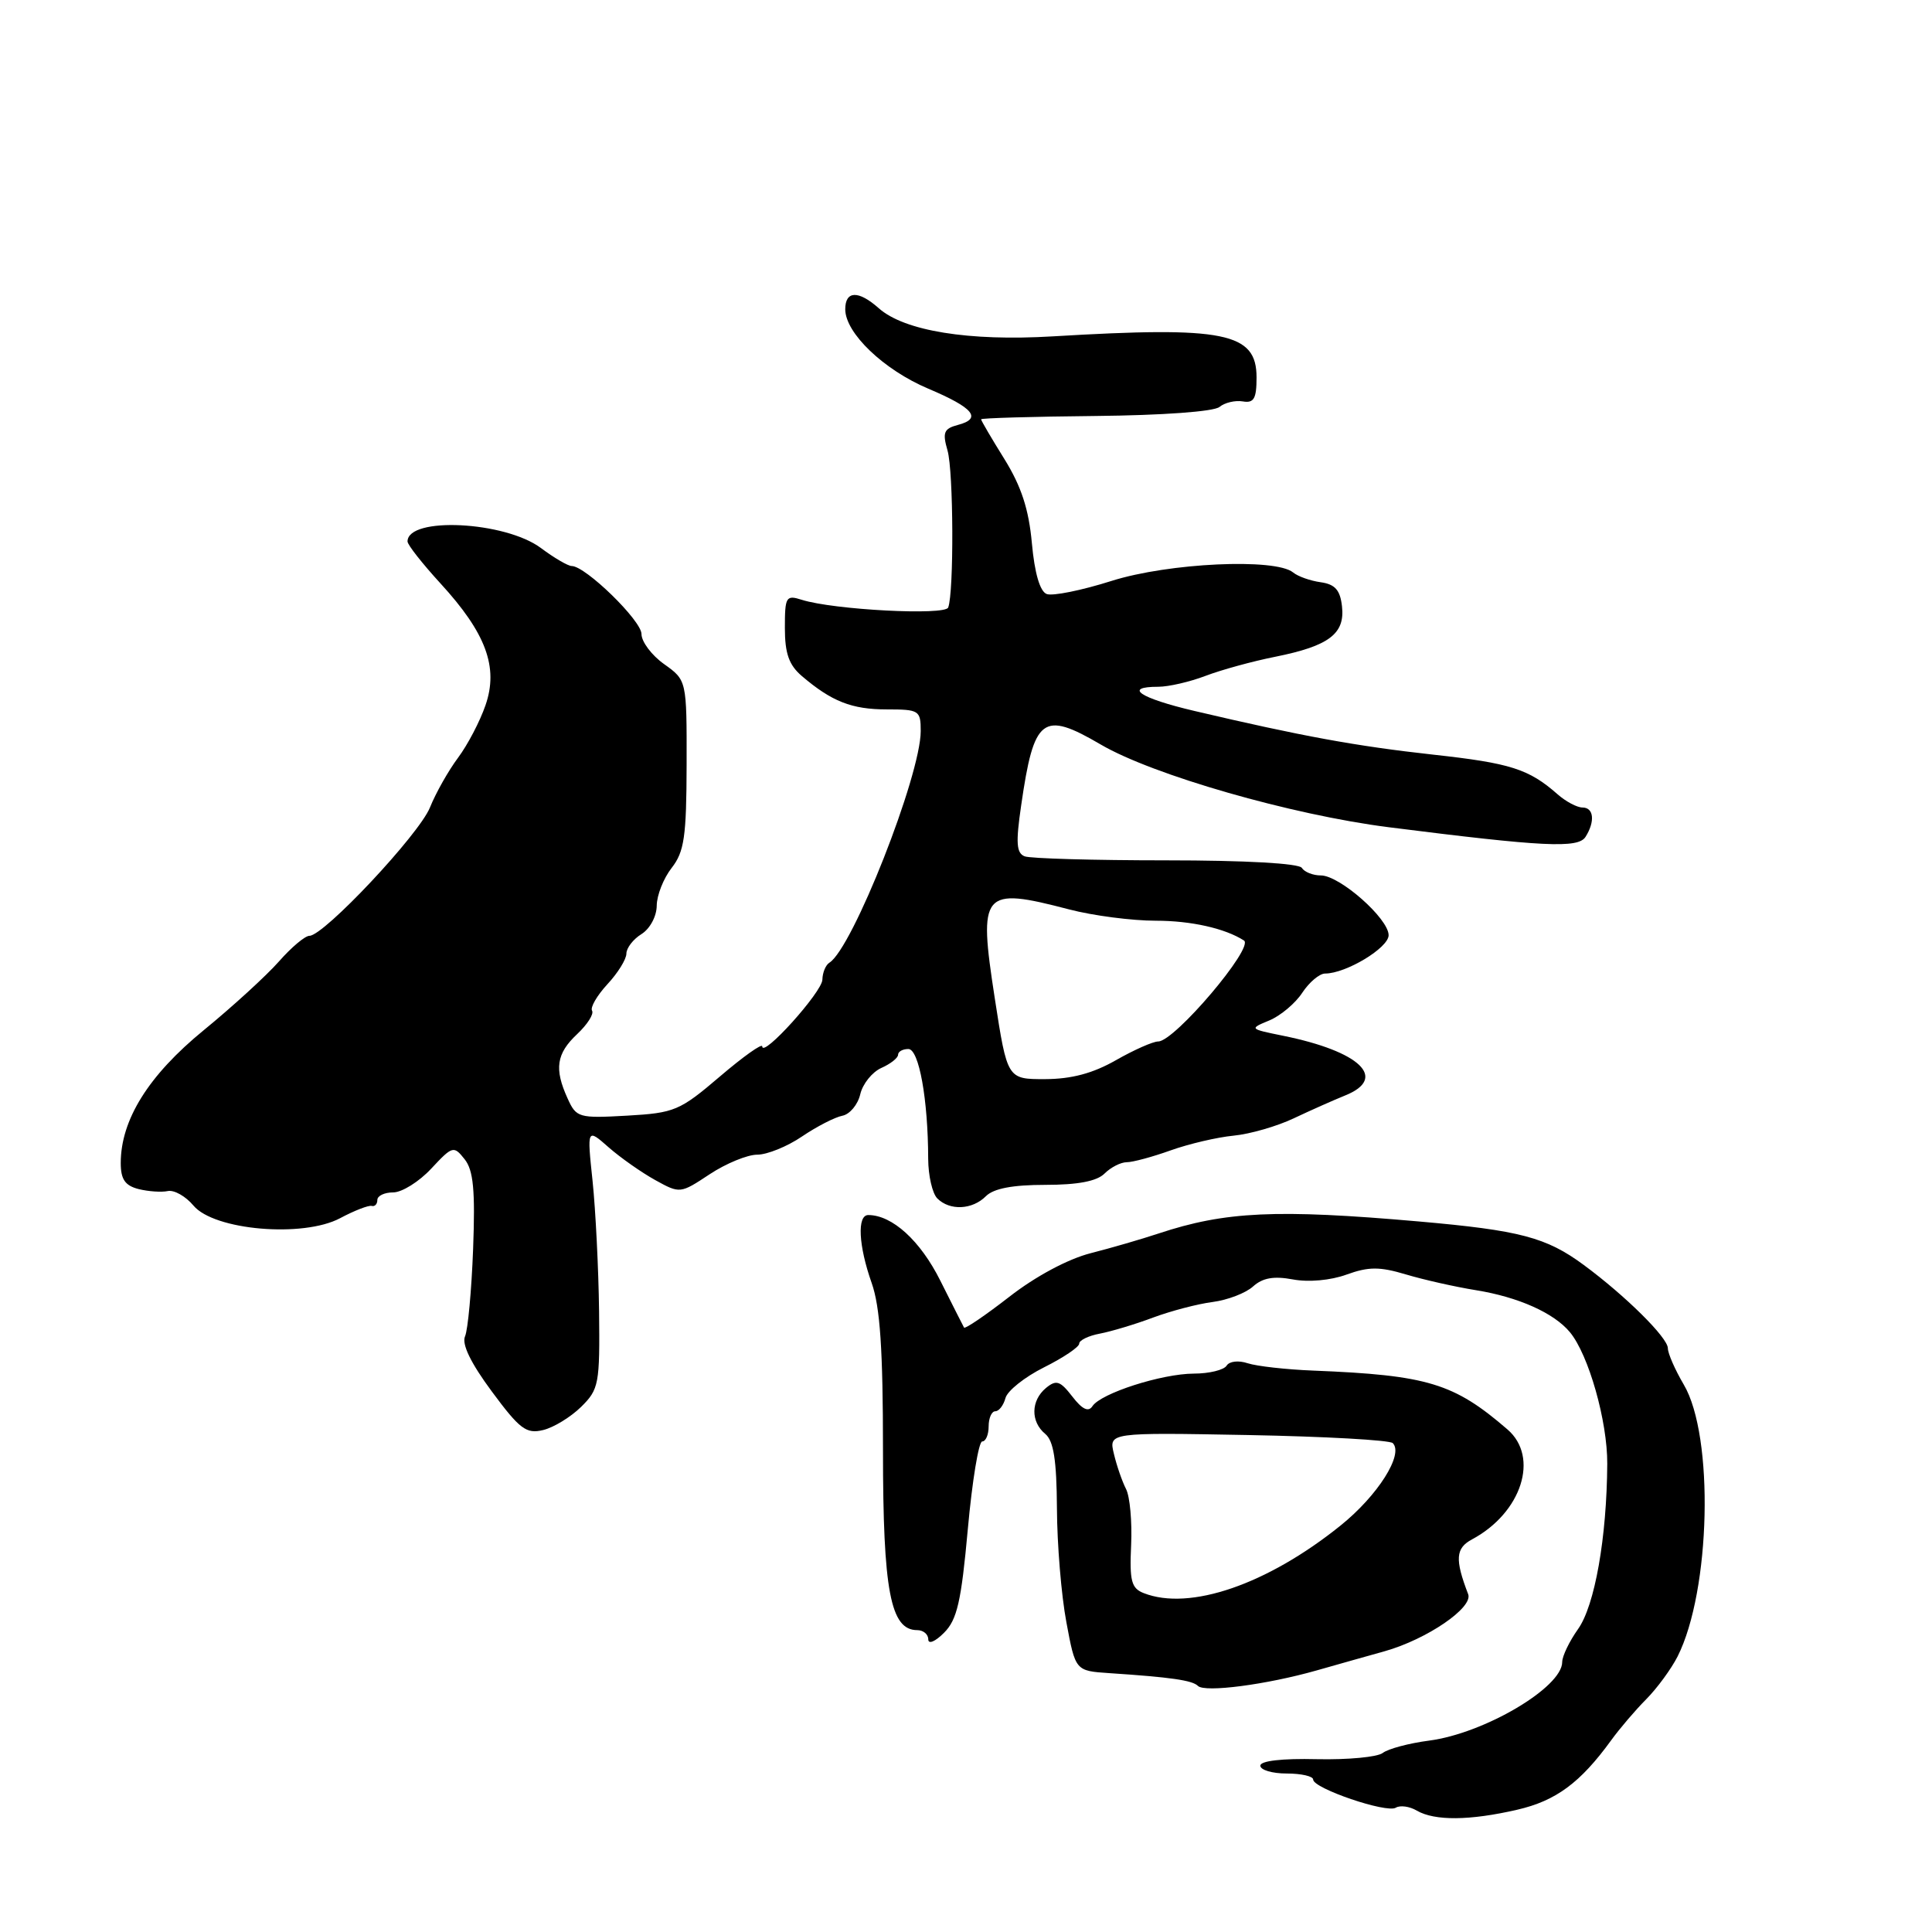 <?xml version="1.0" encoding="UTF-8" standalone="no"?>
<!DOCTYPE svg PUBLIC "-//W3C//DTD SVG 1.1//EN" "http://www.w3.org/Graphics/SVG/1.1/DTD/svg11.dtd" >
<svg xmlns="http://www.w3.org/2000/svg" xmlns:xlink="http://www.w3.org/1999/xlink" version="1.1" viewBox="0 0 256 256">
 <g >
 <path fill="currentColor"
d=" M 201.03 239.80 C 206.17 238.62 209.41 236.22 213.50 230.58 C 214.60 229.06 216.68 226.62 218.13 225.16 C 219.58 223.70 221.45 221.14 222.29 219.49 C 226.68 210.78 227.15 190.31 223.11 183.47 C 221.95 181.50 221.00 179.33 221.00 178.65 C 221.00 177.25 215.38 171.69 209.85 167.61 C 204.89 163.95 201.41 163.03 188.00 161.85 C 169.16 160.20 162.36 160.51 153.50 163.45 C 151.30 164.18 147.25 165.36 144.50 166.06 C 141.50 166.83 137.20 169.13 133.74 171.83 C 130.57 174.29 127.87 176.13 127.74 175.91 C 127.61 175.68 126.20 172.89 124.60 169.70 C 121.95 164.39 118.22 161.00 115.05 161.00 C 113.55 161.00 113.75 165.05 115.50 170.00 C 116.62 173.17 117.00 178.80 117.00 192.18 C 117.00 210.79 117.99 216.00 121.53 216.00 C 122.34 216.00 123.00 216.55 123.00 217.22 C 123.00 217.91 123.92 217.53 125.09 216.35 C 126.82 214.63 127.37 212.22 128.24 202.63 C 128.82 196.23 129.68 191.00 130.15 191.00 C 130.62 191.00 131.00 190.10 131.00 189.00 C 131.00 187.90 131.40 187.00 131.88 187.00 C 132.37 187.00 132.97 186.21 133.23 185.25 C 133.48 184.29 135.78 182.46 138.34 181.18 C 140.90 179.90 143.00 178.49 143.00 178.04 C 143.00 177.59 144.24 176.99 145.75 176.71 C 147.26 176.42 150.44 175.47 152.80 174.58 C 155.17 173.70 158.72 172.77 160.69 172.52 C 162.67 172.26 165.07 171.34 166.04 170.46 C 167.31 169.32 168.78 169.06 171.31 169.53 C 173.38 169.92 176.31 169.66 178.42 168.89 C 181.35 167.83 182.81 167.83 186.26 168.86 C 188.59 169.56 192.79 170.51 195.59 170.96 C 201.20 171.87 205.90 173.97 208.02 176.52 C 210.50 179.51 213.00 188.32 212.97 193.96 C 212.91 203.74 211.32 212.74 209.10 215.86 C 207.95 217.48 207.00 219.45 207.00 220.23 C 207.00 223.59 196.67 229.69 189.36 230.64 C 186.68 230.99 183.93 231.73 183.23 232.27 C 182.54 232.82 178.60 233.19 174.48 233.10 C 169.87 232.99 167.00 233.32 167.00 233.96 C 167.00 234.53 168.57 235.00 170.50 235.00 C 172.43 235.00 174.00 235.36 174.00 235.80 C 174.00 236.97 183.73 240.29 184.95 239.53 C 185.52 239.18 186.78 239.35 187.74 239.92 C 190.10 241.29 194.76 241.25 201.03 239.80 Z  M 174.50 221.33 C 177.25 220.55 181.30 219.40 183.50 218.79 C 189.08 217.21 195.22 213.02 194.54 211.24 C 192.76 206.61 192.87 205.14 195.06 203.97 C 201.63 200.45 204.00 193.08 199.75 189.41 C 192.64 183.27 189.16 182.22 174.00 181.61 C 170.43 181.47 166.53 181.03 165.33 180.64 C 164.11 180.23 162.89 180.37 162.53 180.96 C 162.17 181.53 160.22 182.01 158.19 182.01 C 153.92 182.03 145.88 184.61 144.75 186.33 C 144.22 187.14 143.40 186.75 142.09 185.05 C 140.47 182.96 139.96 182.79 138.59 183.92 C 136.59 185.59 136.54 188.38 138.50 190.00 C 139.61 190.92 140.01 193.47 140.05 199.87 C 140.07 204.62 140.63 211.40 141.30 214.95 C 142.50 221.40 142.50 221.40 147.00 221.70 C 155.14 222.24 157.99 222.65 158.73 223.39 C 159.63 224.30 167.82 223.23 174.50 221.33 Z  M 77.00 186.42 C 79.36 184.09 79.49 183.40 79.38 173.73 C 79.31 168.10 78.92 160.35 78.52 156.50 C 77.78 149.50 77.78 149.50 80.64 152.02 C 82.21 153.40 84.99 155.35 86.81 156.36 C 90.10 158.18 90.14 158.17 94.04 155.59 C 96.19 154.17 99.03 153.00 100.34 153.00 C 101.65 153.00 104.32 151.92 106.27 150.59 C 108.22 149.27 110.63 148.03 111.62 147.84 C 112.60 147.65 113.67 146.37 113.99 144.99 C 114.31 143.62 115.56 142.06 116.78 141.51 C 118.00 140.97 119.00 140.18 119.00 139.76 C 119.00 139.34 119.61 139.00 120.36 139.00 C 121.77 139.00 122.97 145.65 122.99 153.55 C 123.00 155.78 123.54 158.14 124.20 158.80 C 125.85 160.45 128.84 160.31 130.64 158.50 C 131.66 157.48 134.18 157.00 138.50 157.00 C 142.82 157.00 145.34 156.52 146.36 155.50 C 147.18 154.68 148.51 154.00 149.30 154.00 C 150.10 154.00 152.72 153.29 155.12 152.43 C 157.53 151.57 161.28 150.69 163.46 150.48 C 165.64 150.27 169.24 149.23 171.46 148.17 C 173.68 147.12 176.74 145.76 178.25 145.15 C 183.93 142.86 180.23 139.31 170.00 137.24 C 165.53 136.33 165.52 136.32 168.20 135.21 C 169.68 134.59 171.65 132.94 172.56 131.54 C 173.48 130.15 174.84 129.00 175.58 129.00 C 178.35 129.00 184.00 125.59 184.00 123.92 C 184.00 121.72 177.52 116.00 175.02 116.00 C 173.98 116.00 172.84 115.55 172.50 115.00 C 172.13 114.40 165.02 114.00 154.52 114.00 C 144.98 114.00 136.54 113.76 135.78 113.47 C 134.68 113.05 134.58 111.70 135.31 106.72 C 137.00 95.01 138.14 94.14 145.85 98.65 C 152.74 102.69 171.15 107.98 184.00 109.61 C 204.54 112.21 209.11 112.44 210.09 110.89 C 211.38 108.85 211.19 107.00 209.69 107.00 C 208.97 107.00 207.48 106.21 206.39 105.25 C 202.57 101.89 200.16 101.12 189.87 99.99 C 179.66 98.86 172.55 97.56 158.25 94.20 C 151.02 92.50 148.78 91.00 153.48 91.00 C 154.84 91.00 157.66 90.35 159.73 89.56 C 161.80 88.77 165.97 87.62 169.00 87.02 C 176.11 85.59 178.24 83.97 177.82 80.34 C 177.58 78.18 176.90 77.42 175.00 77.15 C 173.62 76.96 171.98 76.38 171.34 75.85 C 168.99 73.93 154.86 74.58 147.30 76.97 C 143.33 78.23 139.46 79.01 138.69 78.71 C 137.80 78.37 137.09 75.95 136.73 71.98 C 136.32 67.47 135.33 64.45 133.09 60.83 C 131.39 58.10 130.00 55.73 130.00 55.56 C 130.00 55.40 136.82 55.20 145.16 55.12 C 154.03 55.03 160.85 54.54 161.59 53.92 C 162.28 53.35 163.67 53.02 164.68 53.19 C 166.15 53.44 166.50 52.83 166.50 50.01 C 166.50 44.06 162.27 43.21 139.50 44.57 C 128.38 45.24 119.82 43.85 116.44 40.84 C 113.75 38.45 112.00 38.50 112.00 40.98 C 112.00 44.13 117.10 49.01 123.00 51.50 C 129.03 54.05 130.17 55.46 126.91 56.31 C 125.07 56.80 124.86 57.30 125.55 59.69 C 126.35 62.45 126.41 78.48 125.64 80.50 C 125.22 81.58 110.46 80.81 106.25 79.48 C 104.15 78.81 104.00 79.06 104.00 83.21 C 104.00 86.58 104.54 88.12 106.25 89.58 C 110.20 92.95 112.86 94.00 117.49 94.00 C 121.79 94.00 122.00 94.13 122.00 96.87 C 122.00 102.75 112.96 125.67 109.90 127.56 C 109.40 127.87 108.99 128.88 108.97 129.81 C 108.94 131.45 101.00 140.25 101.00 138.65 C 101.00 138.21 98.47 140.01 95.38 142.65 C 90.07 147.18 89.39 147.47 83.09 147.83 C 76.68 148.19 76.36 148.10 75.21 145.55 C 73.42 141.63 73.72 139.61 76.47 137.03 C 77.83 135.75 78.72 134.36 78.45 133.92 C 78.19 133.49 79.10 131.92 80.48 130.42 C 81.87 128.93 83.00 127.10 83.00 126.36 C 83.00 125.62 83.90 124.45 85.00 123.77 C 86.12 123.07 87.01 121.42 87.02 120.01 C 87.03 118.63 87.92 116.38 89.00 115.00 C 90.67 112.86 90.96 110.88 90.98 101.32 C 91.00 90.14 91.00 90.14 88.00 88.00 C 86.35 86.83 85.00 85.03 85.00 84.01 C 85.00 82.23 77.58 75.00 75.75 75.00 C 75.27 75.00 73.43 73.93 71.68 72.62 C 66.91 69.06 54.00 68.42 54.00 71.75 C 54.00 72.19 55.96 74.68 58.35 77.29 C 64.40 83.88 66.08 88.41 64.33 93.45 C 63.60 95.58 61.96 98.71 60.69 100.41 C 59.42 102.11 57.74 105.08 56.97 107.00 C 55.52 110.58 42.92 124.00 41.00 124.00 C 40.42 124.00 38.60 125.53 36.96 127.40 C 35.31 129.27 30.83 133.37 26.98 136.52 C 19.68 142.49 16.00 148.38 16.00 154.11 C 16.00 156.27 16.57 157.10 18.37 157.56 C 19.67 157.88 21.41 158.00 22.24 157.82 C 23.08 157.65 24.60 158.51 25.63 159.74 C 28.36 163.02 40.14 164.03 45.06 161.42 C 46.95 160.41 48.84 159.68 49.25 159.79 C 49.66 159.91 50.00 159.55 50.00 159.00 C 50.00 158.45 50.94 158.00 52.10 158.00 C 53.25 158.00 55.52 156.59 57.13 154.86 C 59.96 151.83 60.12 151.78 61.57 153.61 C 62.73 155.08 62.98 157.70 62.69 165.50 C 62.48 171.00 62.00 176.21 61.62 177.07 C 61.16 178.10 62.39 180.63 65.17 184.38 C 68.87 189.38 69.74 190.03 71.96 189.49 C 73.36 189.16 75.62 187.77 77.00 186.42 Z  M 151.56 211.10 C 149.91 210.46 149.66 209.49 149.88 204.73 C 150.02 201.65 149.72 198.31 149.21 197.31 C 148.70 196.32 147.97 194.22 147.60 192.65 C 146.91 189.81 146.91 189.81 165.37 190.15 C 175.53 190.34 184.16 190.82 184.55 191.22 C 186.03 192.70 182.56 198.18 177.62 202.15 C 167.91 209.96 157.64 213.48 151.56 211.10 Z  M 131.81 132.26 C 129.62 118.08 130.11 117.49 141.66 120.50 C 144.83 121.33 150.00 122.00 153.16 122.00 C 157.81 122.00 162.32 123.01 164.83 124.62 C 166.23 125.51 155.64 138.00 153.47 138.00 C 152.78 138.00 150.25 139.12 147.85 140.49 C 144.82 142.22 141.98 142.98 138.48 142.99 C 133.47 143.00 133.47 143.00 131.81 132.26 Z "/>
</g>
</svg>